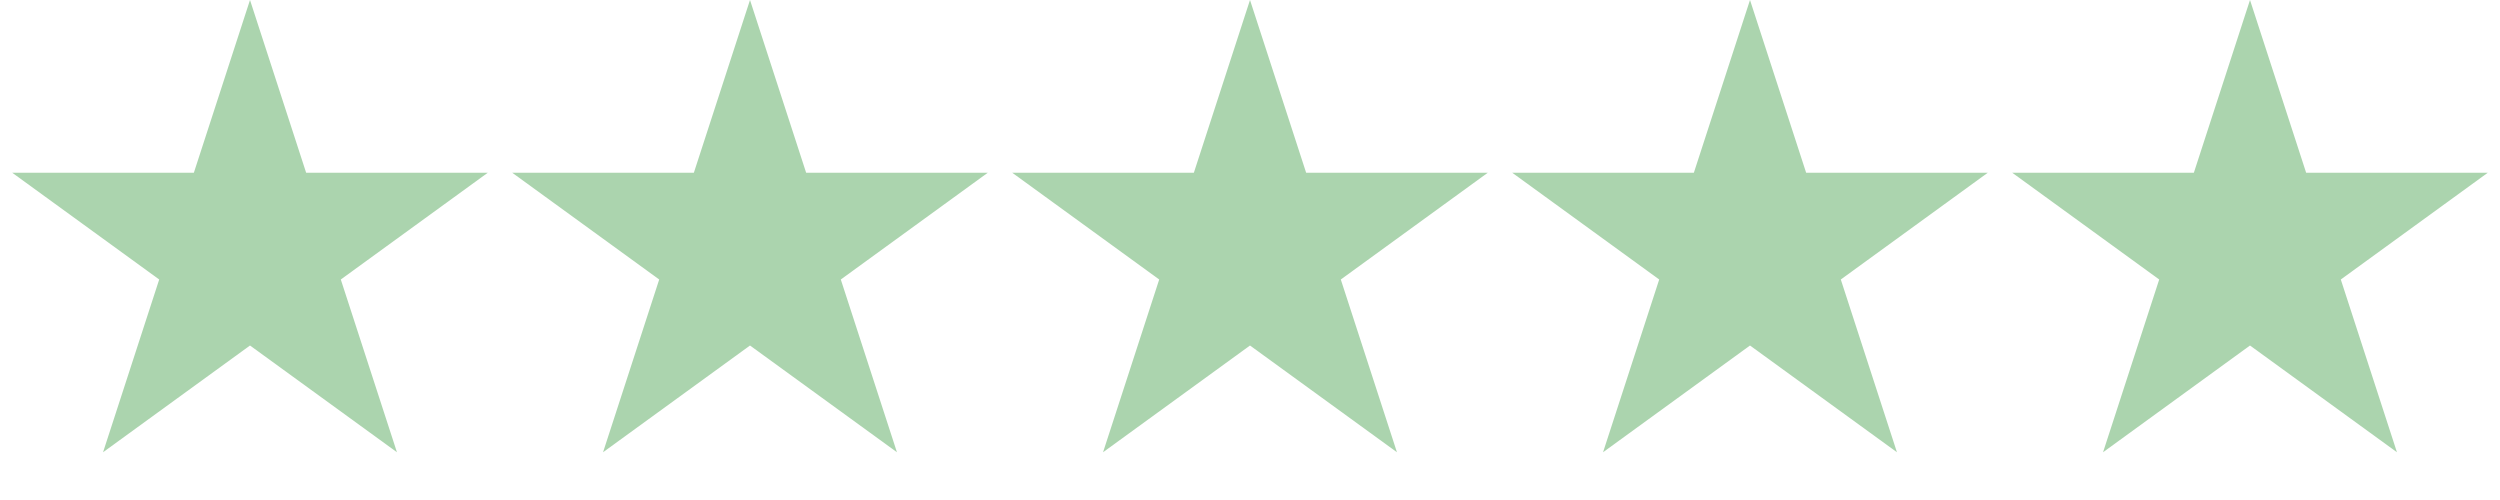 <svg width="50" height="10" viewBox="0 0 50 10" fill="none" xmlns="http://www.w3.org/2000/svg">
<path d="M5 0L6.123 3.455H9.755L6.816 5.59L7.939 9.045L5 6.91L2.061 9.045L3.184 5.59L0.245 3.455H3.877L5 0Z" fill="#ABD4AE"/>
<path d="M15 0L16.123 3.455H19.755L16.816 5.59L17.939 9.045L15 6.91L12.061 9.045L13.184 5.59L10.245 3.455H13.877L15 0Z" fill="#ABD4AE"/>
<path d="M25 0L26.123 3.455H29.755L26.816 5.59L27.939 9.045L25 6.91L22.061 9.045L23.184 5.59L20.245 3.455H23.877L25 0Z" fill="#ABD4AE"/>
<path d="M35 0L36.123 3.455H39.755L36.816 5.59L37.939 9.045L35 6.91L32.061 9.045L33.184 5.59L30.245 3.455H33.877L35 0Z" fill="#ABD4AE"/>
<path d="M45 0L46.123 3.455H49.755L46.816 5.59L47.939 9.045L45 6.91L42.061 9.045L43.184 5.59L40.245 3.455H43.877L45 0Z" fill="#ABD4AE"/>
</svg>
